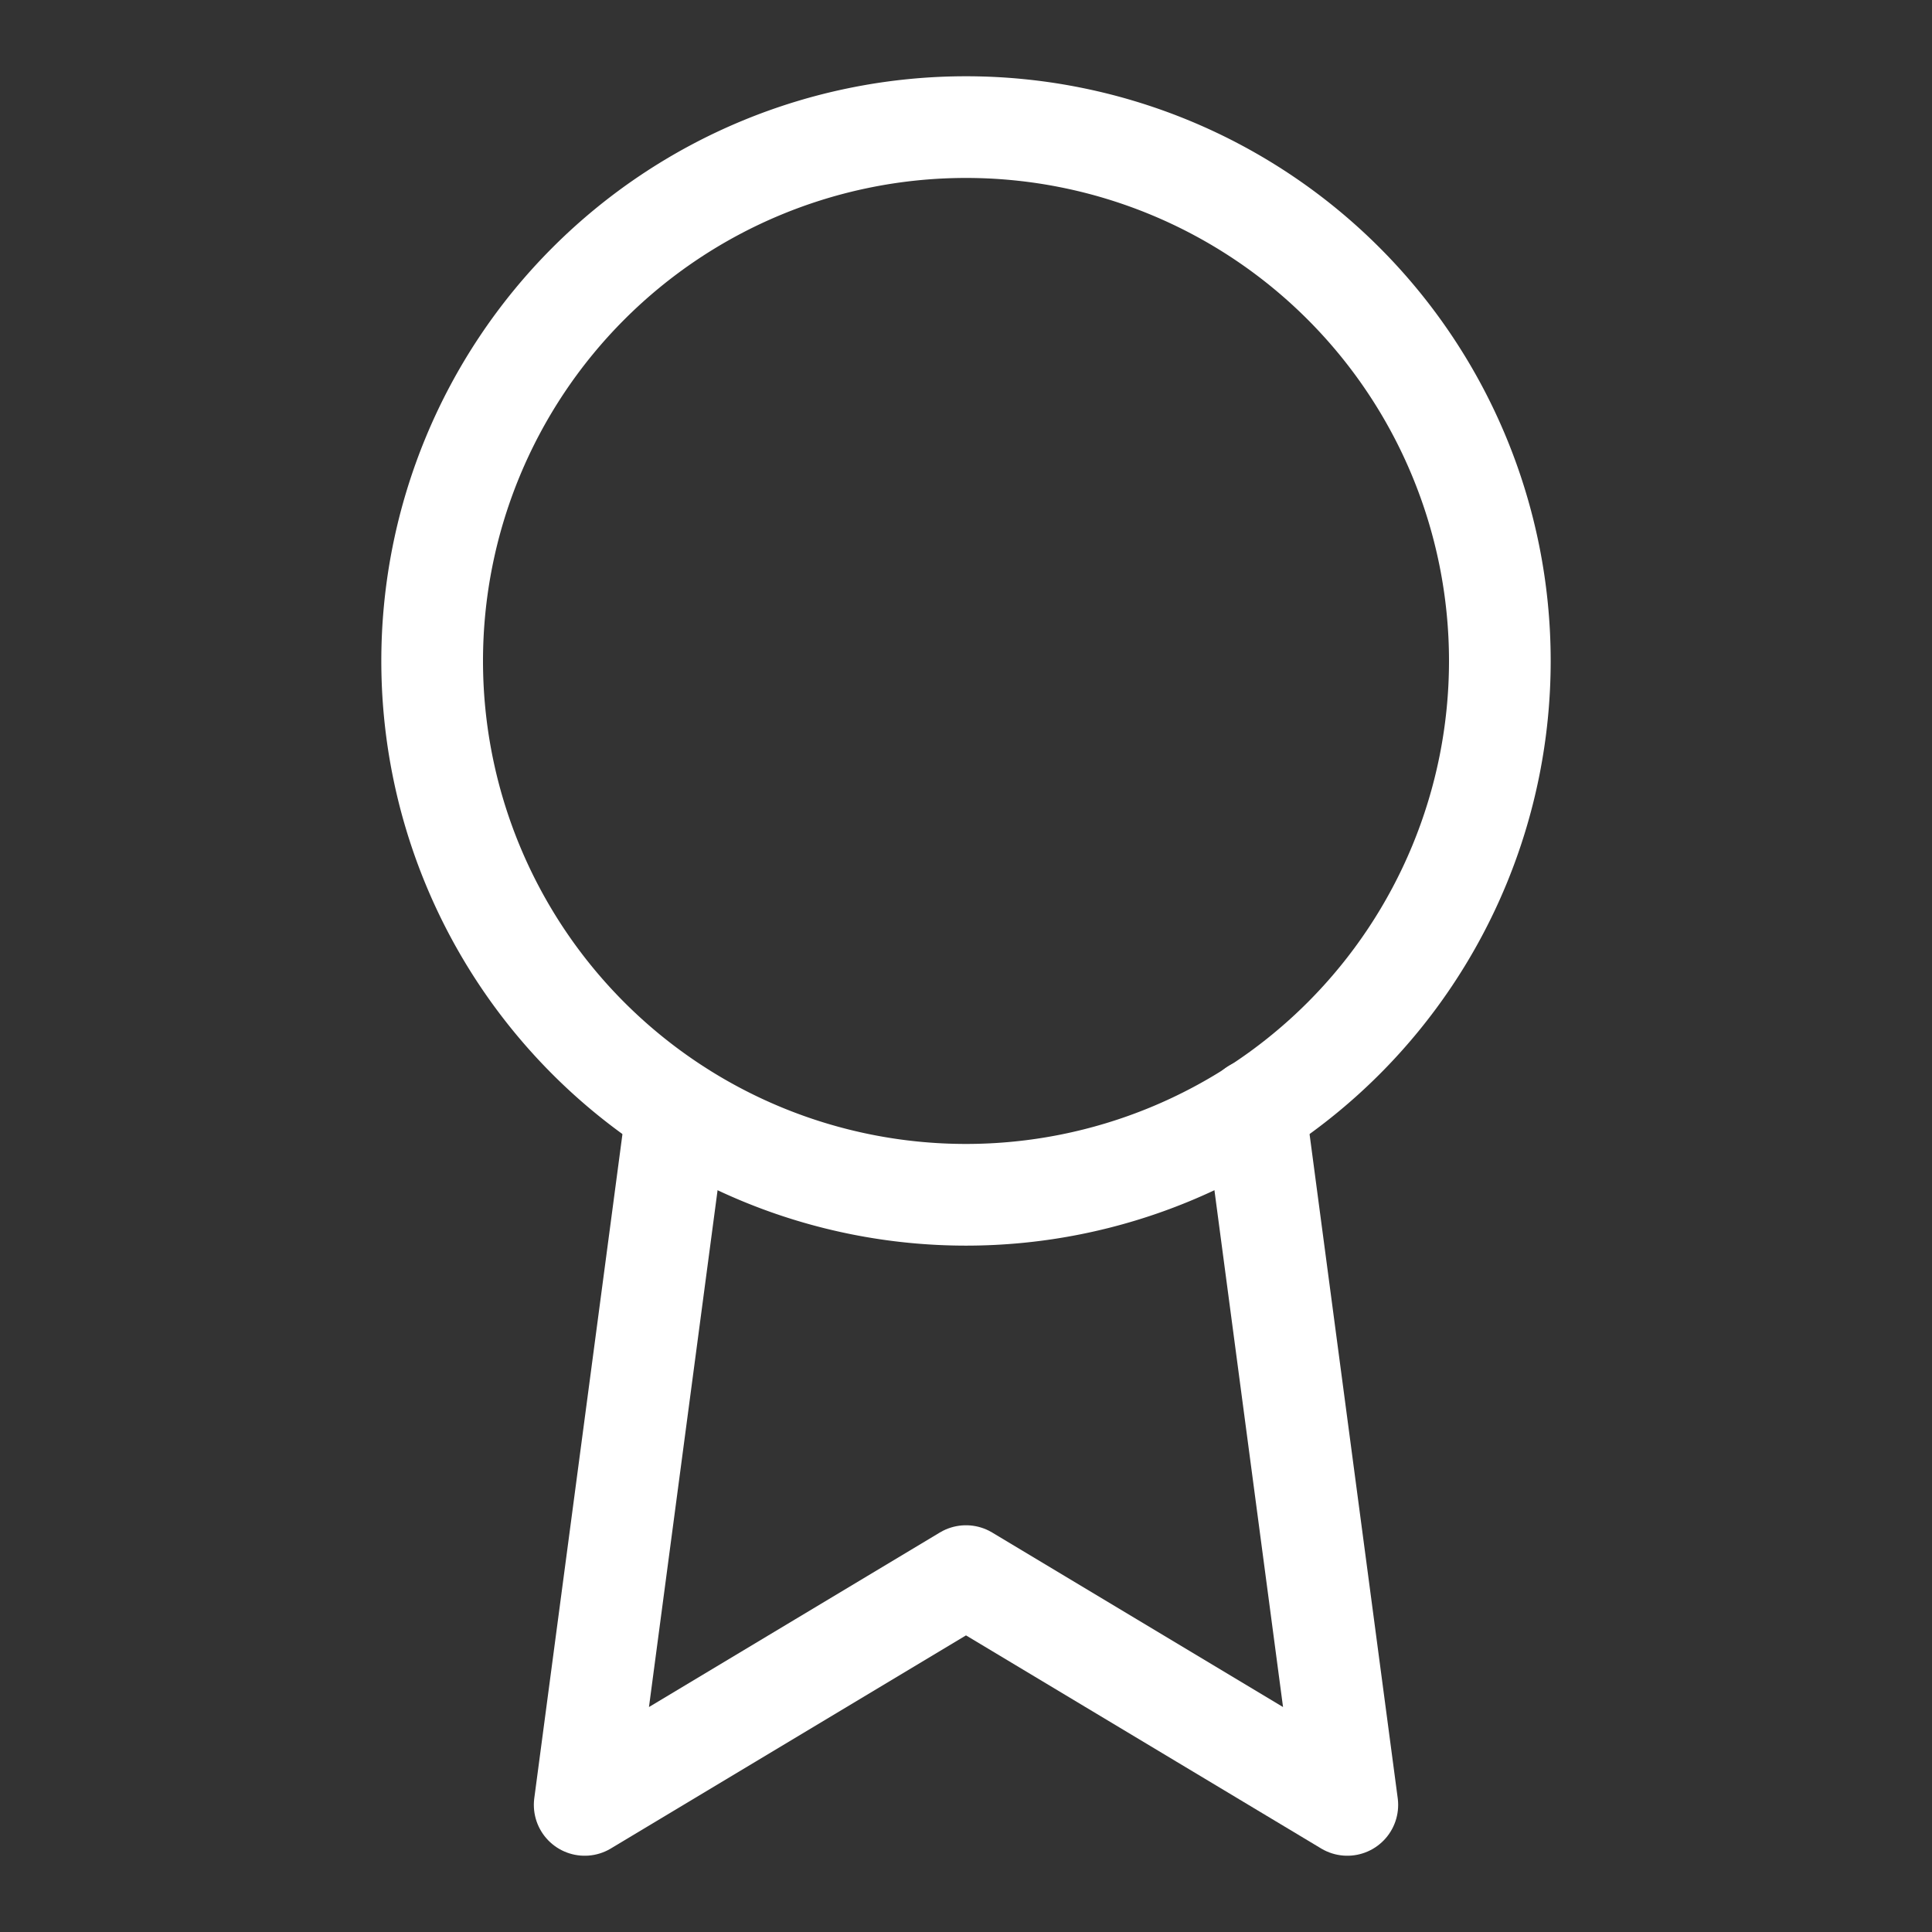 <svg width="19" height="19" fill="none" xmlns="http://www.w3.org/2000/svg">
    <rect width="100%" height="100%" fill="#333333" stroke="none"/>
    <g clip-path="url(#a)" stroke="#fff" stroke-linecap="round" stroke-linejoin="round">
        <path d="M9.5 11.75a5.25 5.25 0 1 0 0-10.5 5.25 5.25 0 0 0 0 10.5z"/>
        <path d="M6.657 10.918 5.75 17.75 9.5 15.5l3.75 2.25-.908-6.84"/>
    </g>
    <defs>
        <clipPath id="a">
            <path fill="#fff" transform="translate(.5 .5)" d="M0 0h18v18H0z"/>
        </clipPath>
    </defs>
</svg>
